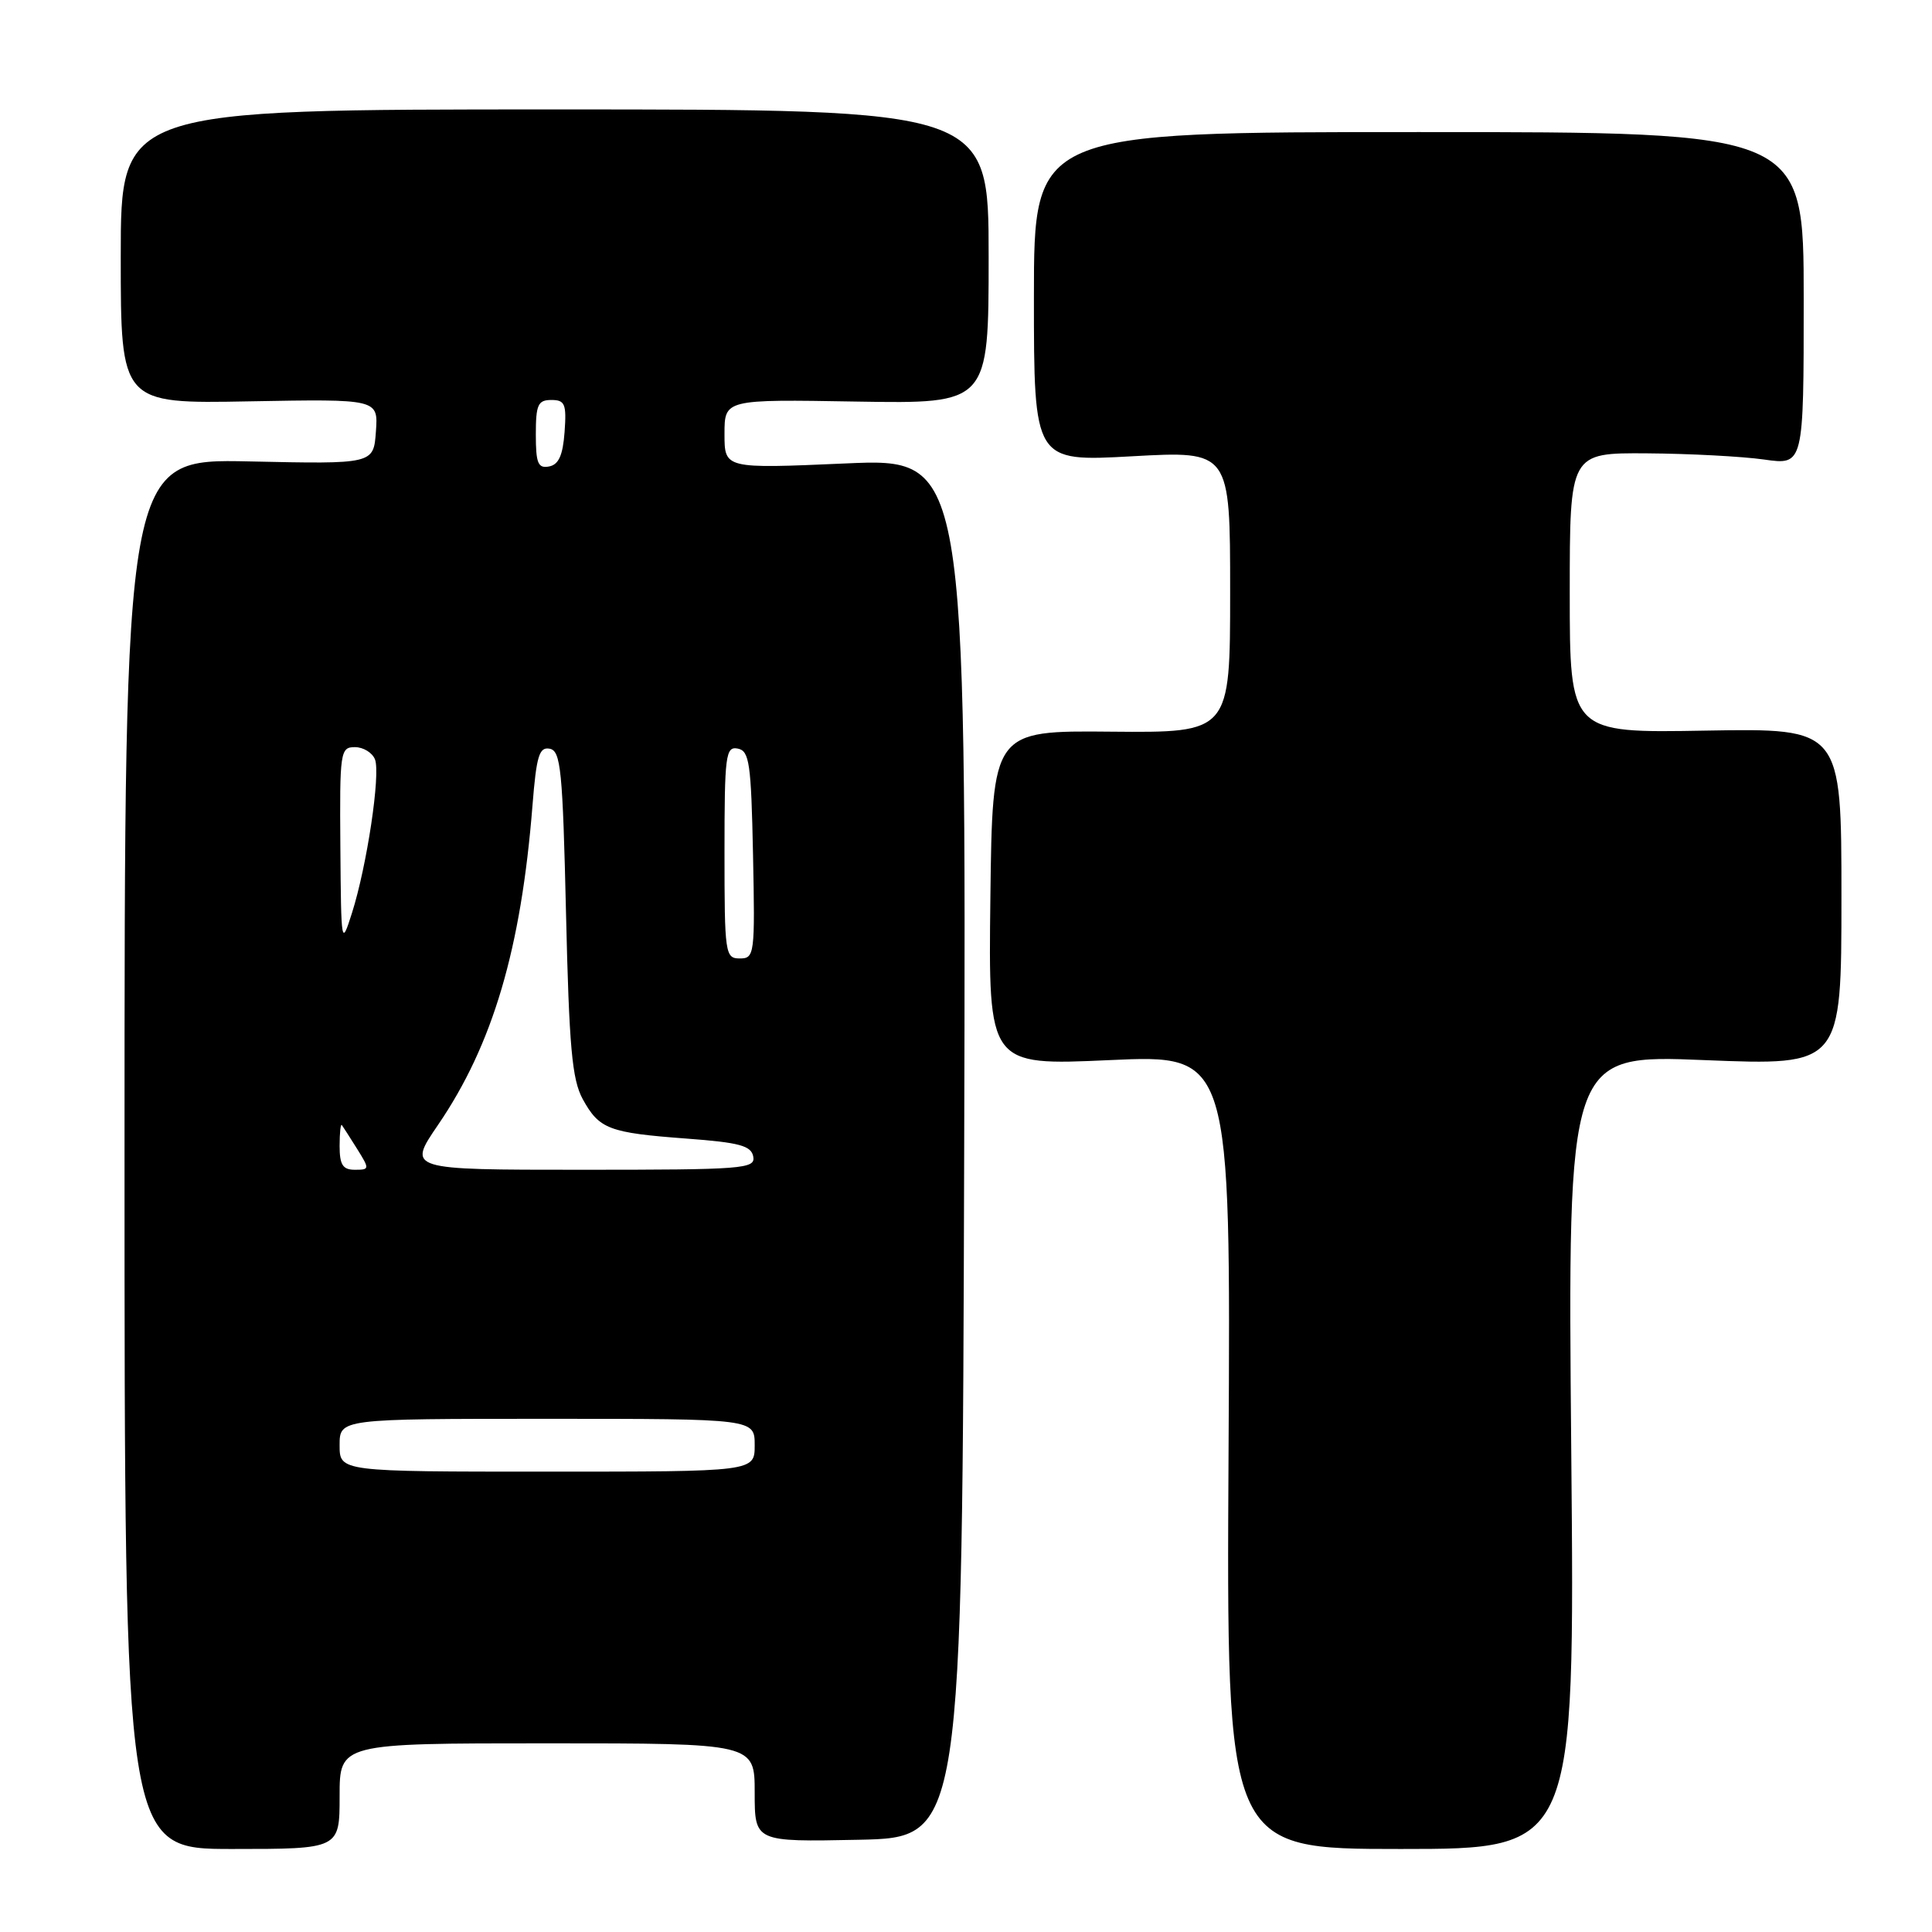 <?xml version="1.0" encoding="UTF-8" standalone="no"?>
<!DOCTYPE svg PUBLIC "-//W3C//DTD SVG 1.1//EN" "http://www.w3.org/Graphics/SVG/1.1/DTD/svg11.dtd" >
<svg xmlns="http://www.w3.org/2000/svg" xmlns:xlink="http://www.w3.org/1999/xlink" version="1.1" viewBox="0 0 256 256">
 <g >
 <path fill="currentColor"
d=" M 45.00 238.00 C 45.00 231.00 45.00 231.00 72.50 231.00 C 100.00 231.00 100.00 231.00 100.00 237.53 C 100.00 244.06 100.00 244.06 113.75 243.78 C 127.50 243.50 127.50 243.50 127.76 152.10 C 128.01 60.70 128.01 60.70 112.01 61.41 C 96.00 62.11 96.00 62.11 96.00 57.51 C 96.00 52.91 96.00 52.91 113.50 53.21 C 131.00 53.50 131.00 53.50 131.00 34.00 C 131.00 14.50 131.00 14.50 73.50 14.50 C 16.00 14.50 16.00 14.50 16.00 34.00 C 16.00 53.50 16.00 53.50 33.06 53.18 C 50.12 52.87 50.12 52.87 49.81 57.18 C 49.50 61.50 49.50 61.50 33.00 61.14 C 16.50 60.79 16.50 60.79 16.50 152.89 C 16.50 245.00 16.50 245.00 30.75 245.00 C 45.00 245.00 45.00 245.00 45.00 238.00 Z  M 208.20 192.37 C 207.72 139.73 207.72 139.73 225.86 140.47 C 244.00 141.20 244.00 141.20 244.00 118.85 C 244.00 96.50 244.00 96.50 226.00 96.81 C 208.00 97.13 208.00 97.13 208.00 78.56 C 208.00 60.00 208.00 60.00 218.25 60.07 C 223.89 60.11 230.86 60.48 233.75 60.89 C 239.00 61.64 239.00 61.64 239.00 39.57 C 239.00 17.50 239.00 17.50 188.00 17.50 C 137.00 17.50 137.00 17.50 137.00 39.34 C 137.00 61.18 137.00 61.18 150.00 60.46 C 163.00 59.74 163.00 59.74 163.00 78.42 C 163.00 97.09 163.00 97.09 147.25 96.95 C 131.50 96.80 131.50 96.80 131.23 119.00 C 130.96 141.20 130.96 141.20 147.02 140.47 C 163.08 139.74 163.08 139.74 162.79 192.37 C 162.50 245.00 162.50 245.00 185.59 245.00 C 208.68 245.00 208.68 245.00 208.20 192.37 Z  M 45.00 191.50 C 45.00 188.00 45.00 188.00 72.50 188.00 C 100.00 188.00 100.00 188.00 100.00 191.50 C 100.00 195.00 100.00 195.00 72.50 195.00 C 45.00 195.00 45.00 195.00 45.00 191.50 Z  M 45.00 151.83 C 45.00 150.09 45.14 148.85 45.30 149.08 C 45.47 149.31 46.38 150.74 47.33 152.25 C 48.99 154.91 48.98 155.00 47.02 155.00 C 45.42 155.00 45.00 154.35 45.00 151.83 Z  M 58.04 149.06 C 65.30 138.42 69.05 125.74 70.56 106.69 C 71.08 100.15 71.45 98.94 72.84 99.21 C 74.31 99.49 74.56 102.03 75.00 121.01 C 75.41 138.76 75.80 143.04 77.21 145.63 C 79.40 149.62 80.67 150.10 90.99 150.87 C 97.98 151.39 99.54 151.81 99.81 153.25 C 100.12 154.88 98.51 155.00 77.07 155.00 C 53.98 155.00 53.98 155.00 58.04 149.06 Z  M 96.00 112.93 C 96.00 100.06 96.15 98.88 97.75 99.19 C 99.30 99.49 99.53 101.10 99.78 113.26 C 100.05 126.49 99.98 127.00 98.03 127.00 C 96.09 127.00 96.00 126.40 96.00 112.93 Z  M 45.10 112.25 C 45.00 99.57 45.09 99.00 47.03 99.00 C 48.15 99.00 49.34 99.74 49.69 100.63 C 50.44 102.60 48.62 114.75 46.63 121.00 C 45.23 125.41 45.20 125.24 45.10 112.25 Z  M 71.00 57.57 C 71.00 53.62 71.28 53.00 73.06 53.00 C 74.86 53.00 75.08 53.53 74.81 57.24 C 74.58 60.34 74.03 61.57 72.75 61.81 C 71.29 62.09 71.00 61.39 71.00 57.57 Z "/>
</g>
</svg>